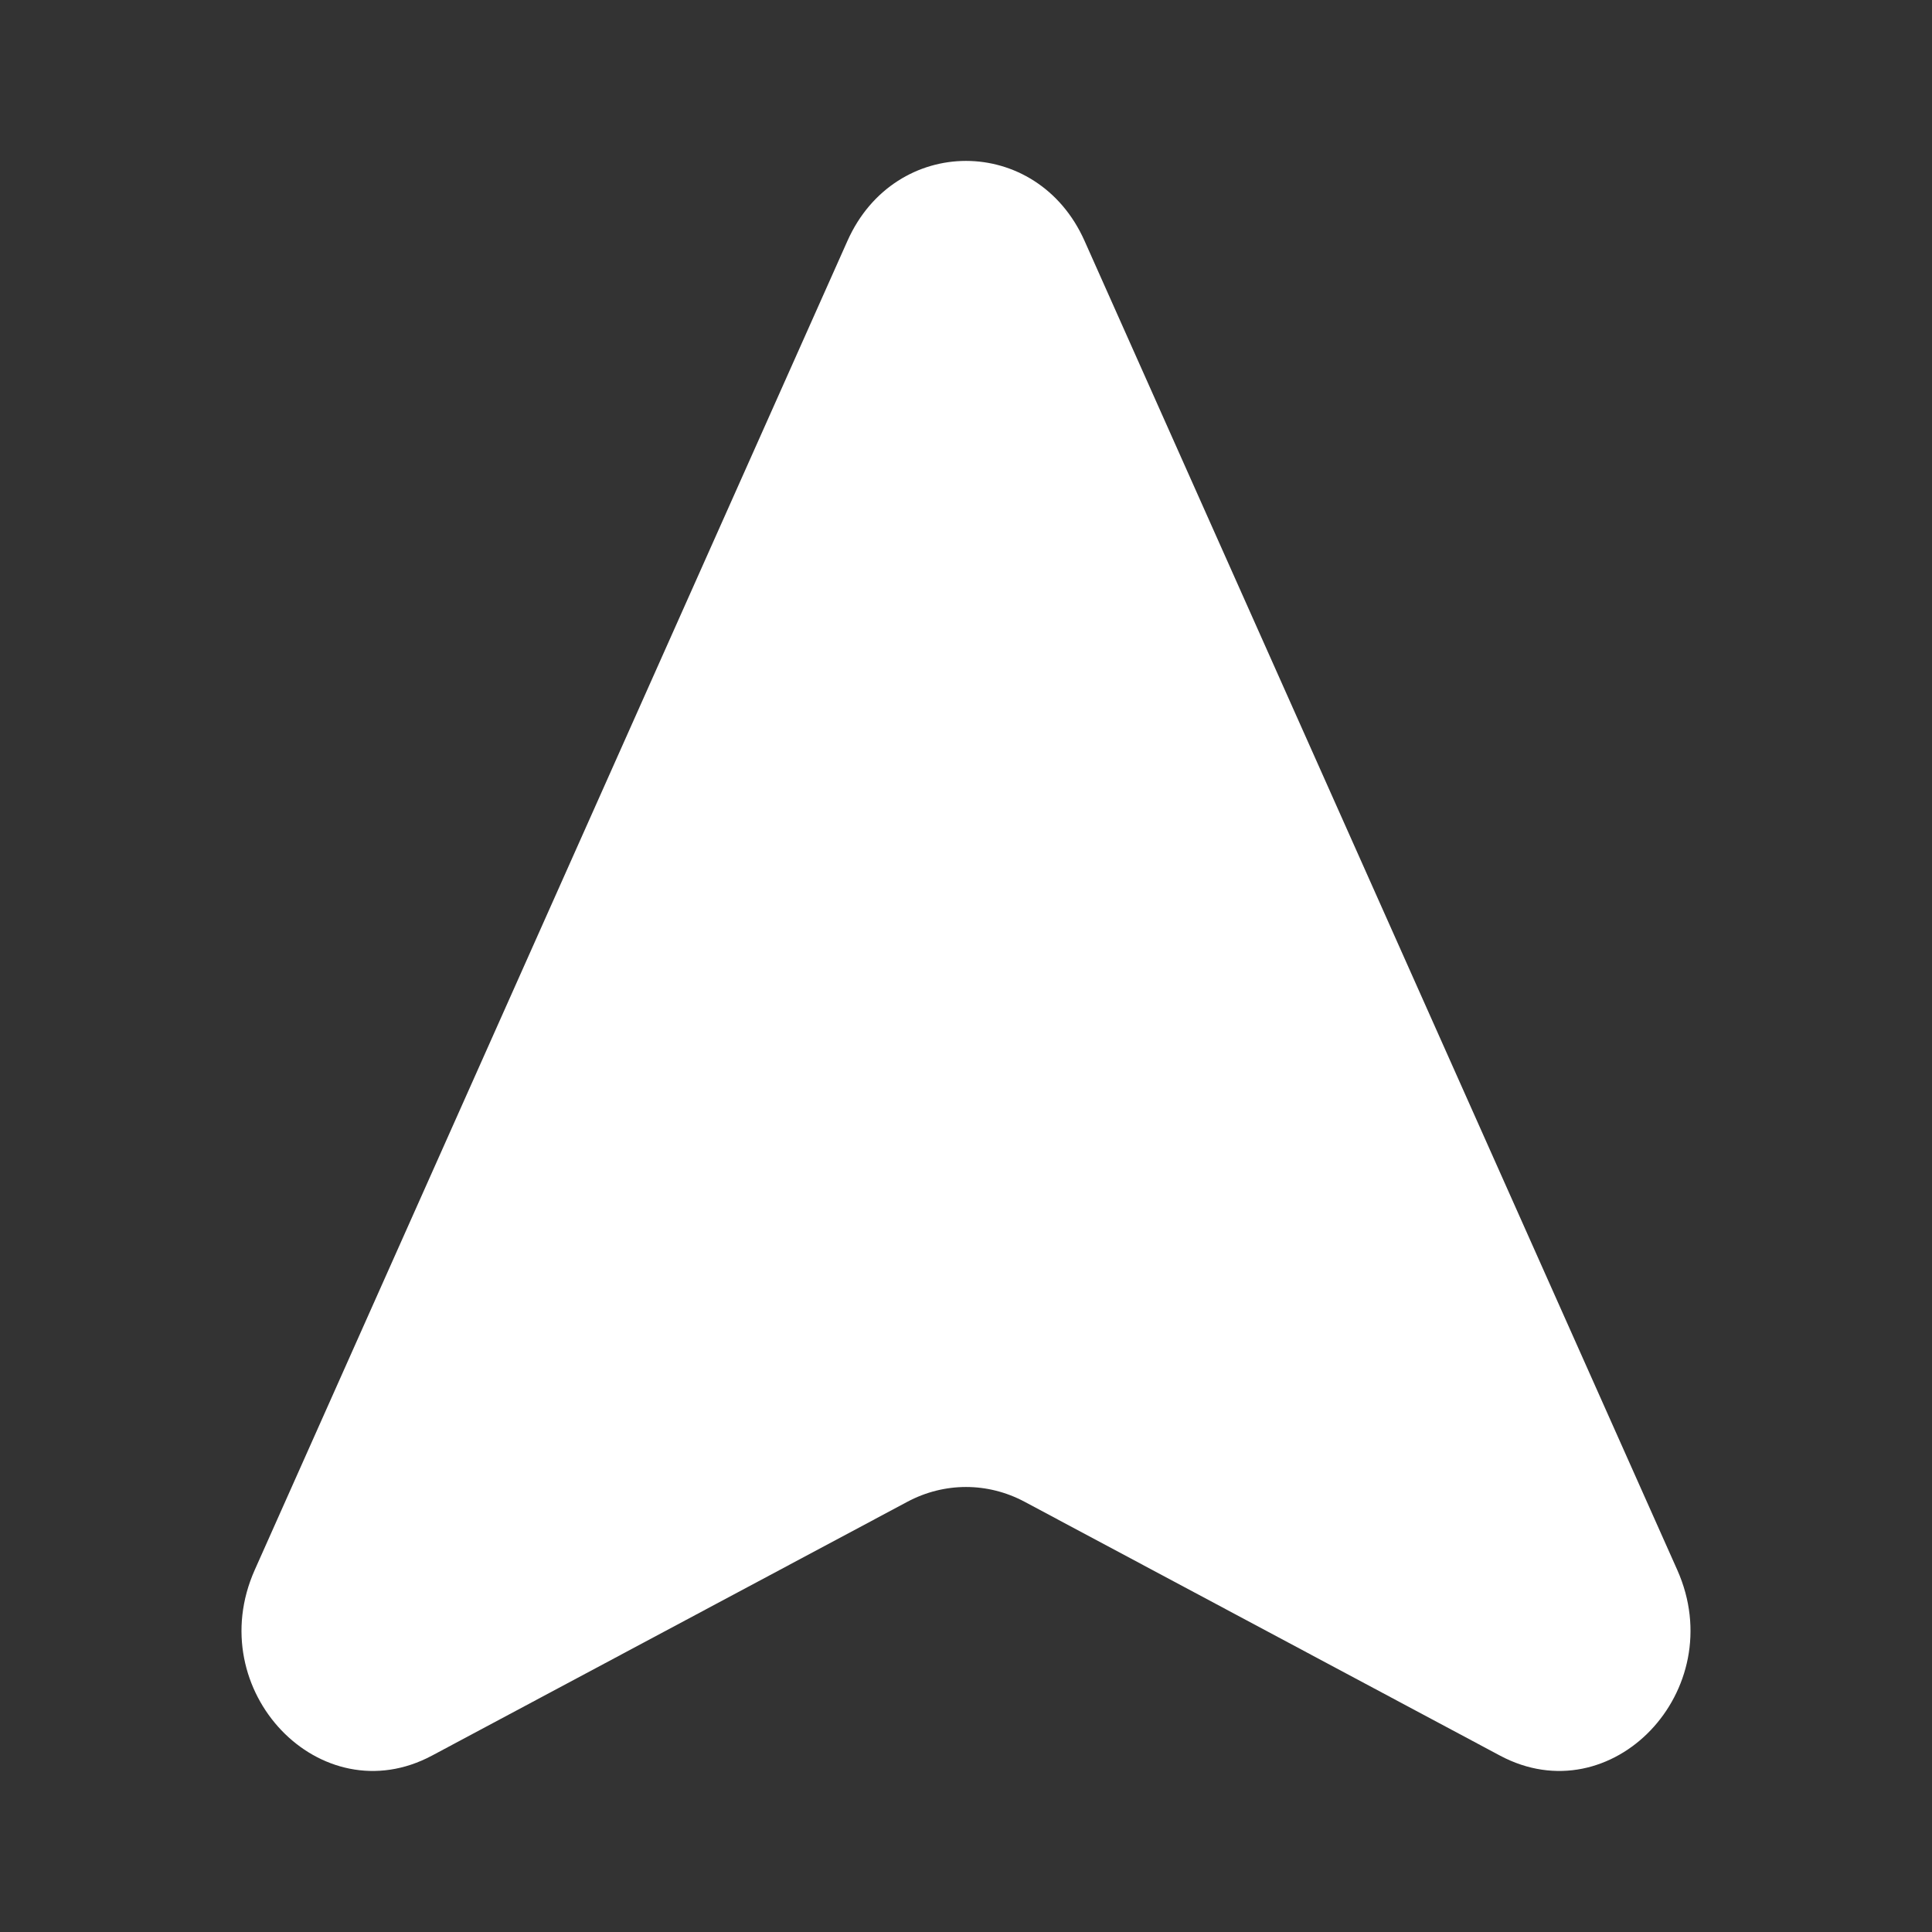 <svg width="20" height="20" viewBox="0 0 20 20" fill="none" xmlns="http://www.w3.org/2000/svg">
<rect x="0" y="0" width="20" height="20" fill="#333333" stroke="none"/>
<path d="M2.637 16.252L8.773 2.493C9.265 1.39 10.735 1.39 11.227 2.493L17.363 16.252C17.918 17.498 16.684 18.791 15.528 18.174L10.608 15.547C10.225 15.342 9.775 15.342 9.392 15.547L4.472 18.174C3.316 18.791 2.082 17.498 2.637 16.252Z" fill="white"/>
</svg>
